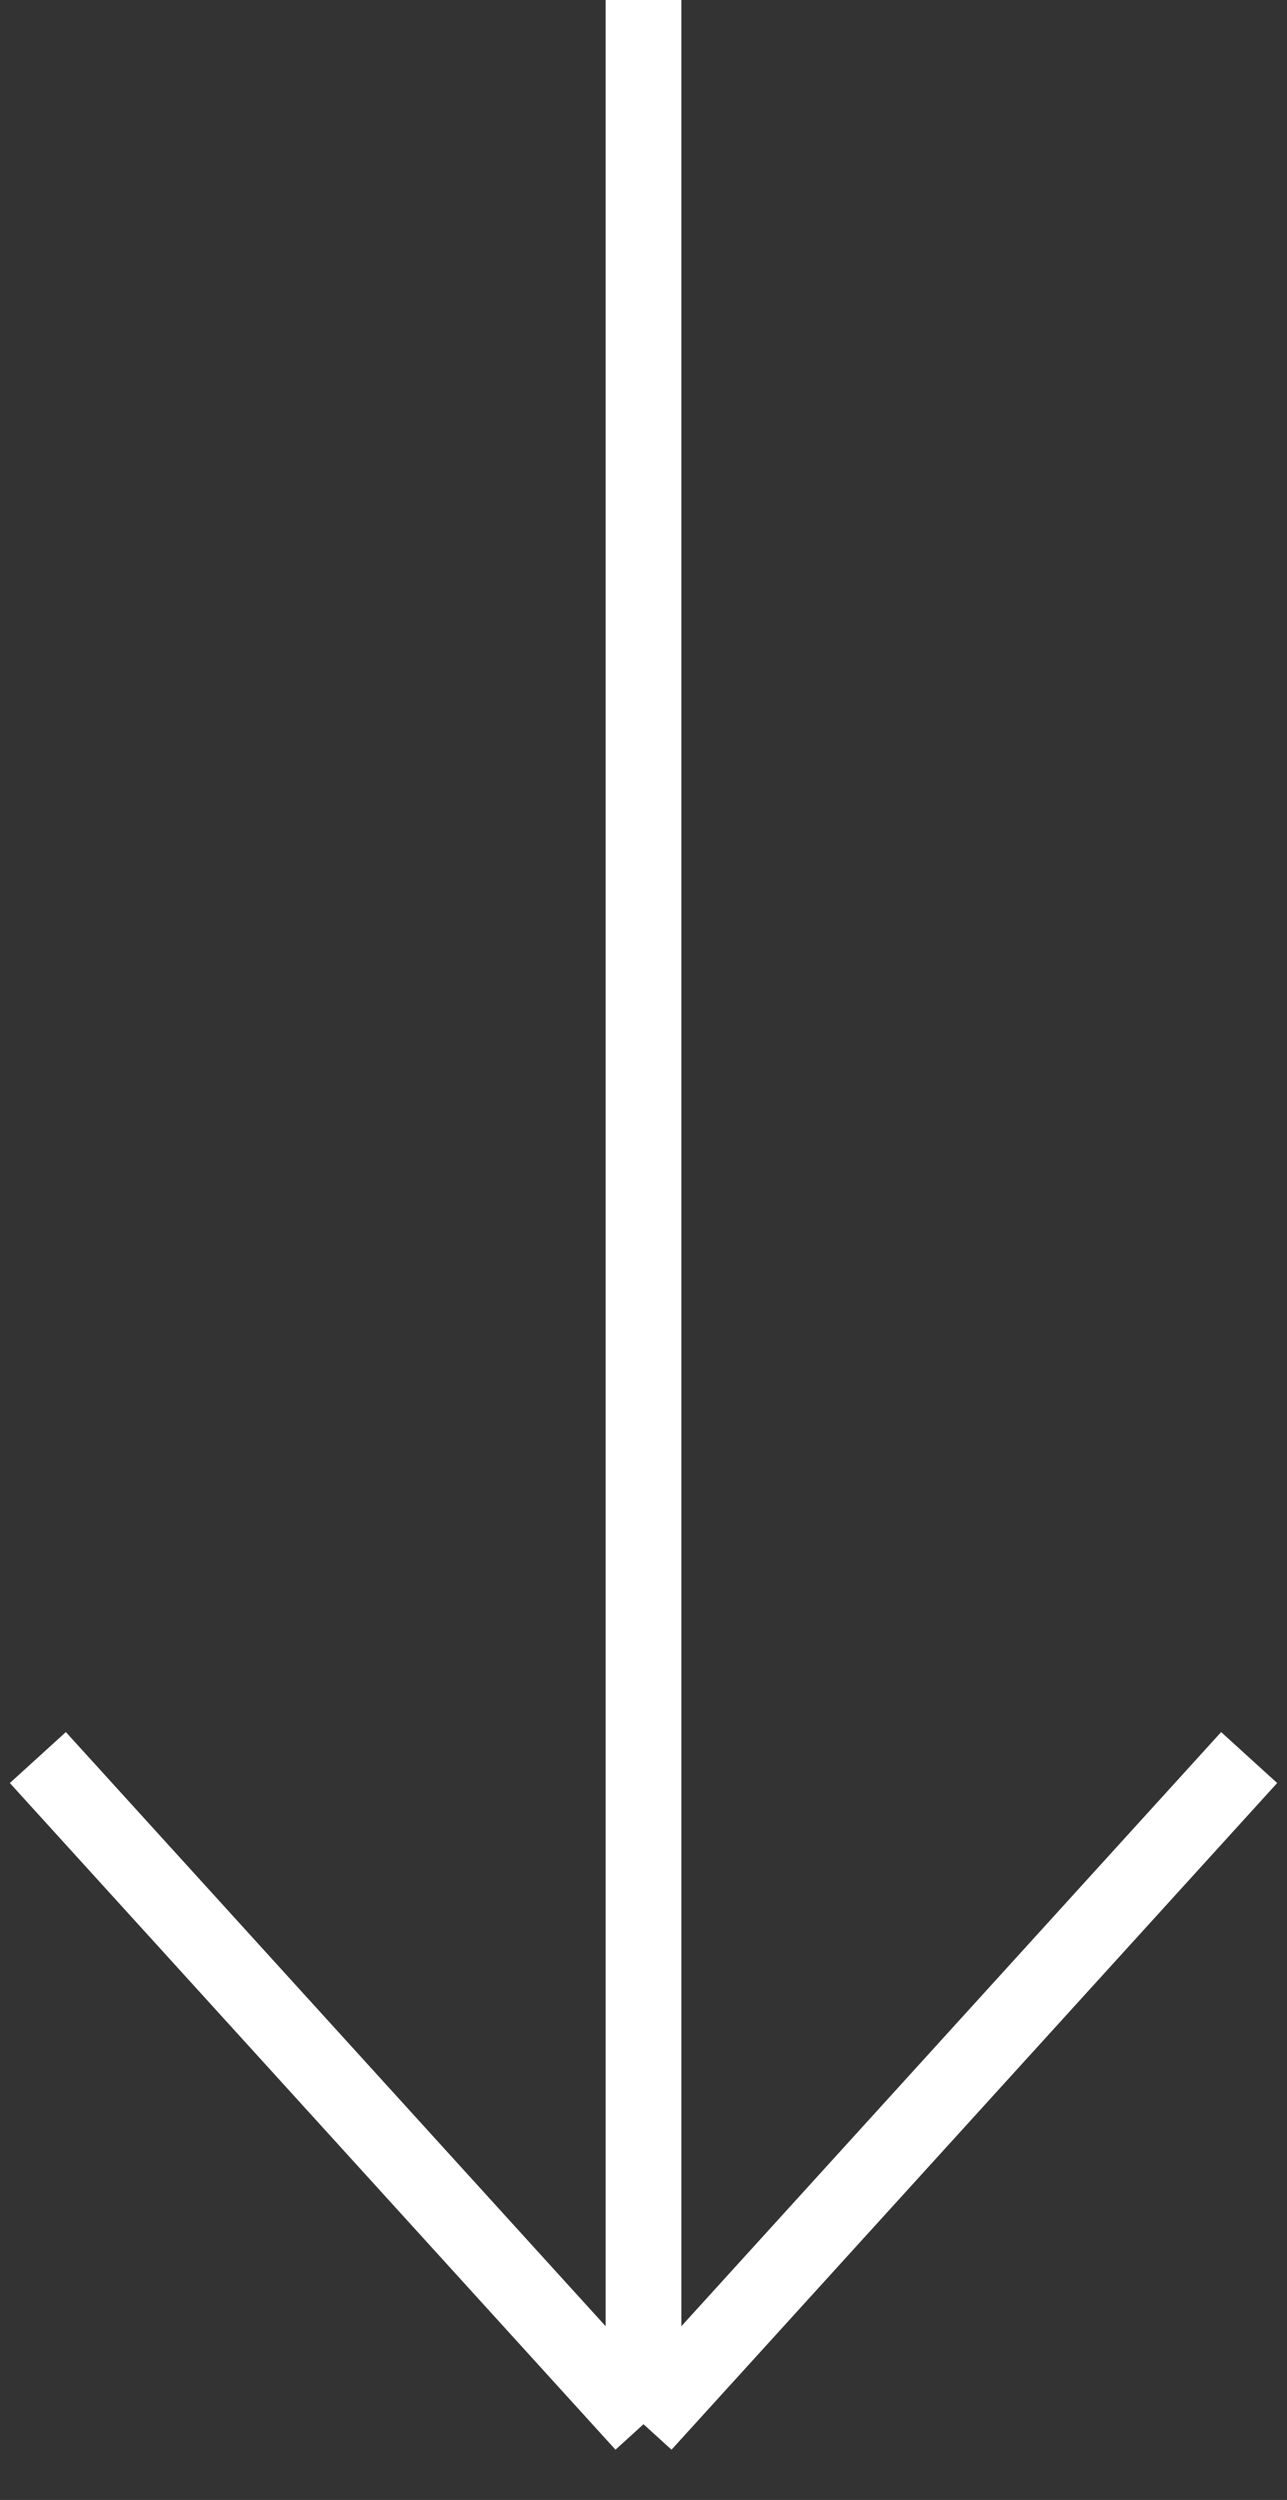<svg width="34" height="66" viewBox="0 0 34 66" fill="none" xmlns="http://www.w3.org/2000/svg">
<rect x="0" y="0" width="34" height="66" fill="#333333" stroke="none"/>
<path d="M17 64L17 0M17 64L1 46.4M17 64L33 46.4" stroke="white" stroke-width="2"/>
</svg>
